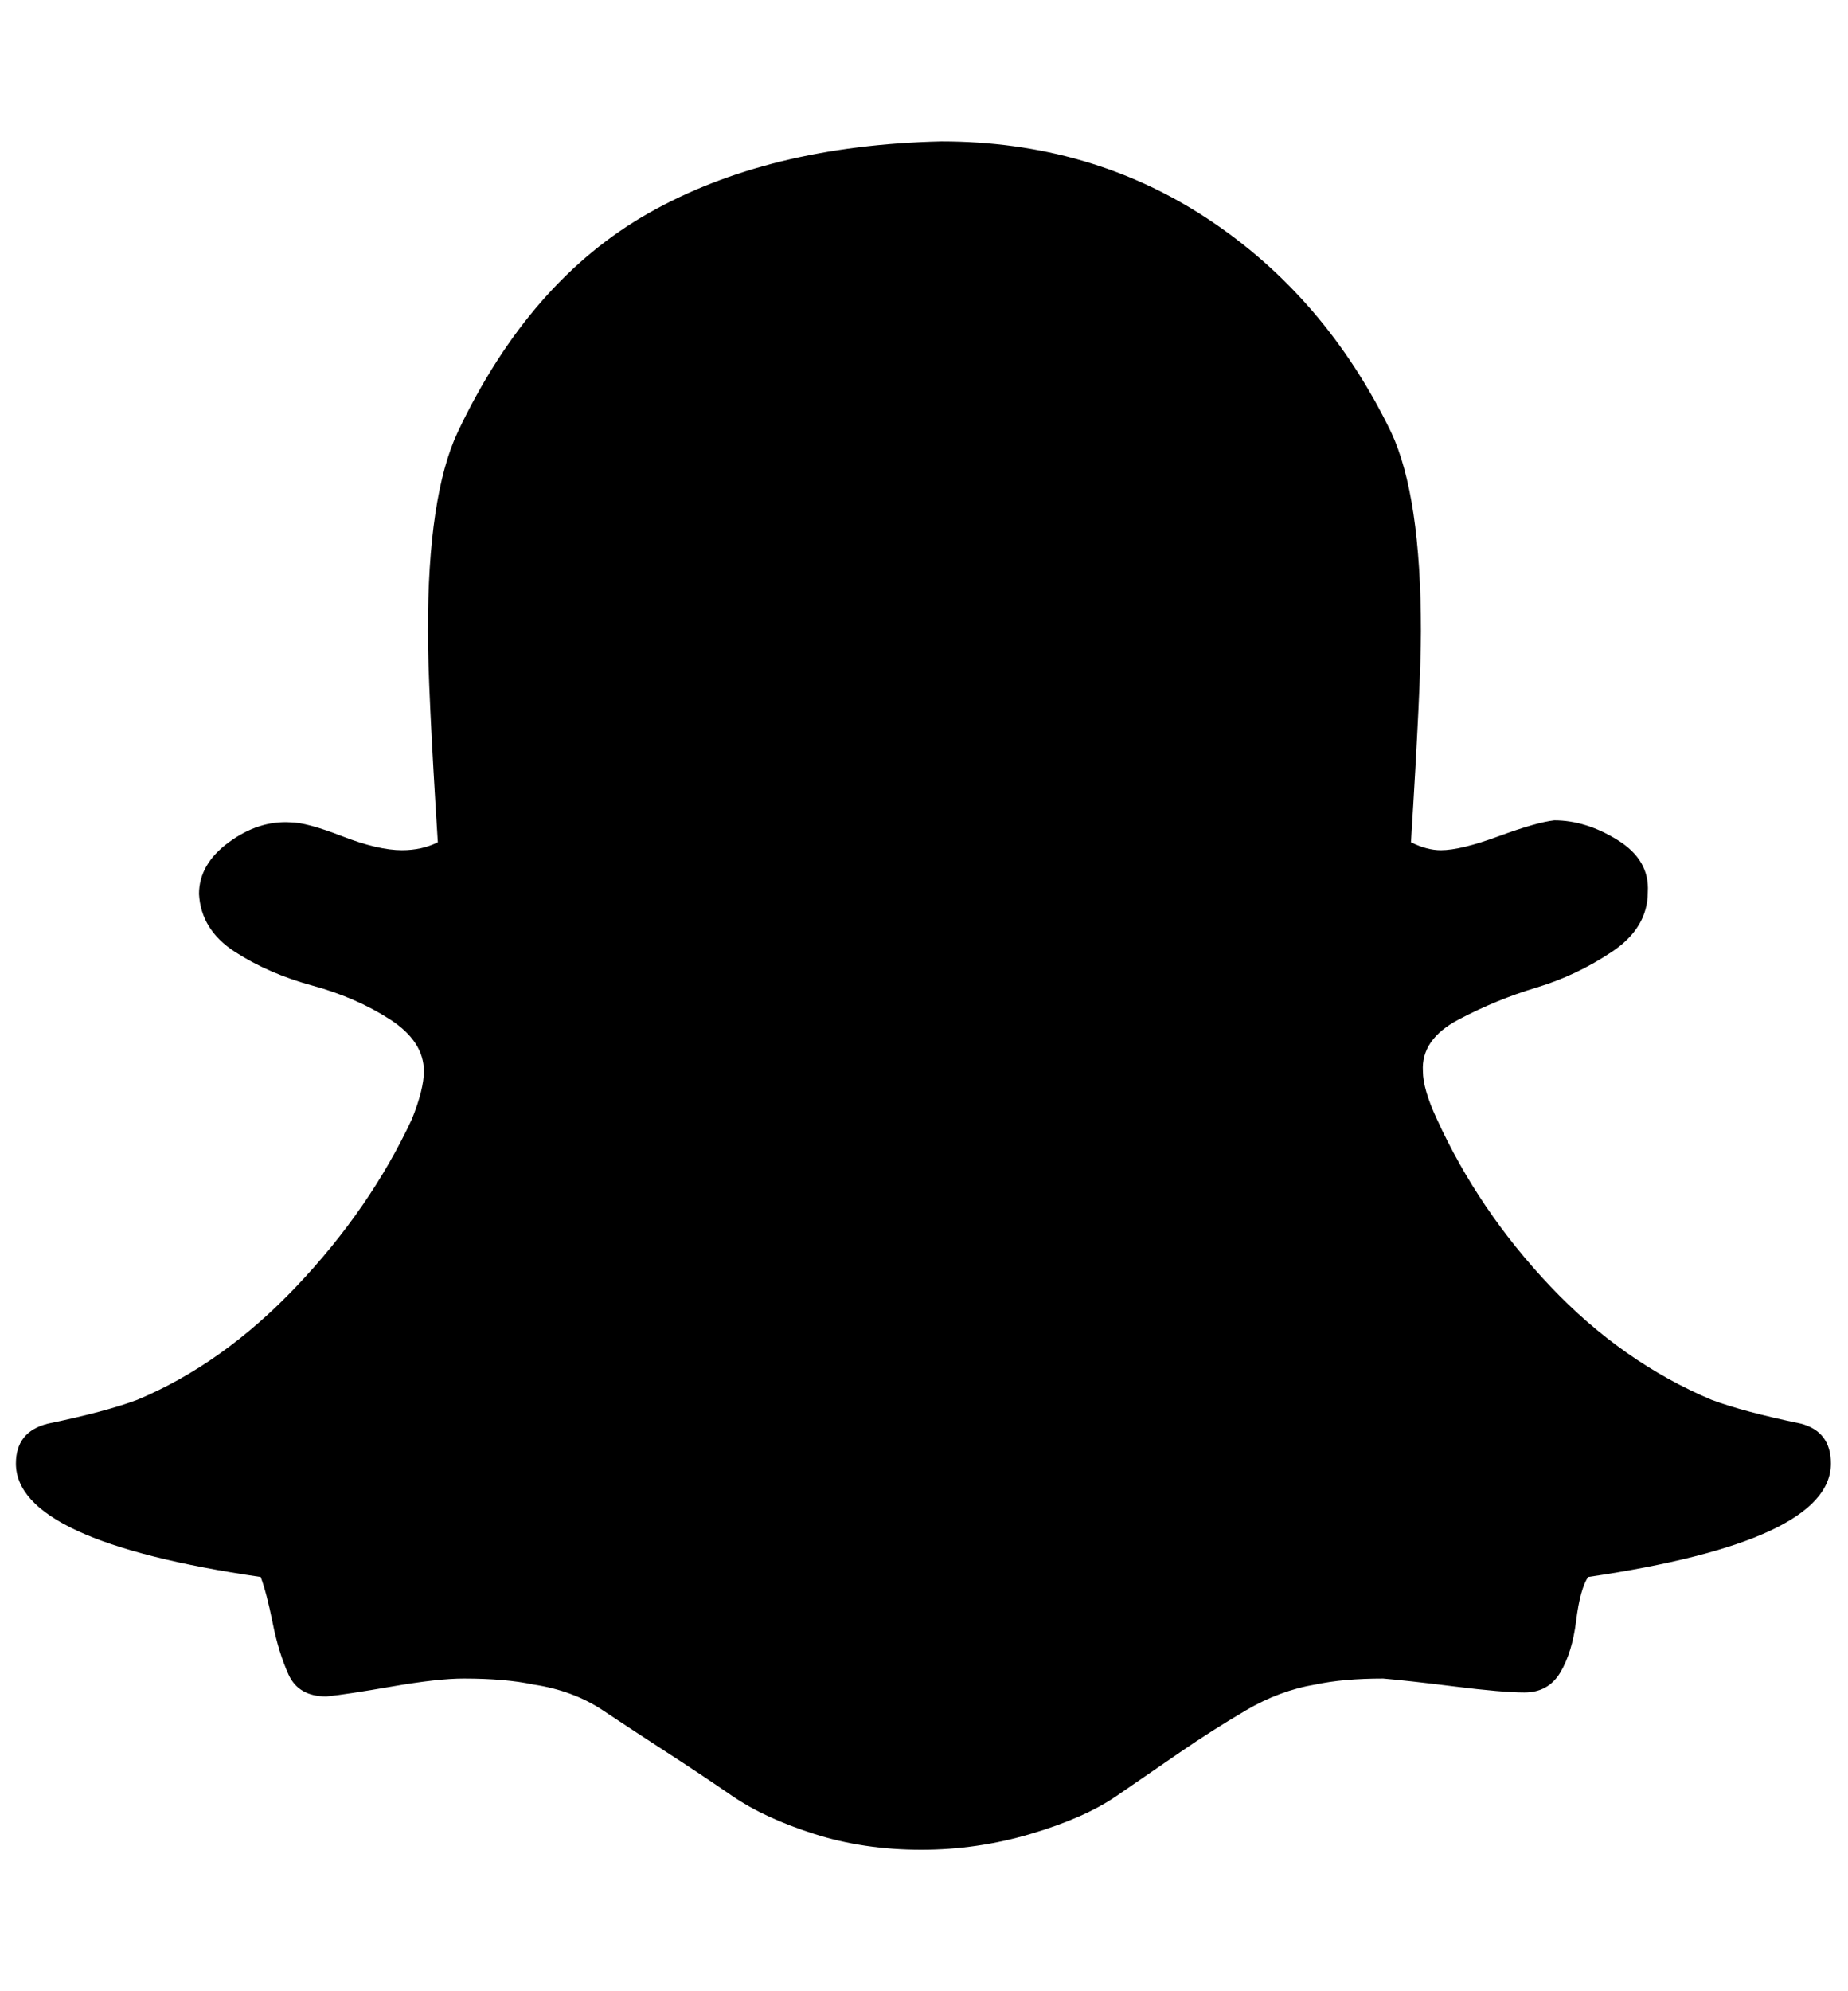<svg xmlns="http://www.w3.org/2000/svg" viewBox="0 0 928.6 1000"><path d="M473 71q75 0 134 39t92 107q15 32 15 100 0 26-5 106 8 4 15 4 10 0 29-7t28-8q16 0 32 10t15 26q0 18-18 30t-38 18-39 16-18 26q0 9 7 24 21 46 57 84t81 57q16 6 45 12 15 4 15 20 0 39-122 57-4 6-6 22t-8 26-18 10q-11 0-35-3t-36-4q-20 0-34 3-18 3-35 13t-33 21-32 22-43 19-55 8q-29 0-54-8t-41-19-33-22-32-21-35-13q-14-3-35-3-13 0-36 4t-33 5q-14 0-19-11t-8-26-6-23Q8 774 8 735q0-16 16-20 29-6 45-12 43-18 80-57t58-84q6-15 6-24 0-15-17-26t-39-17-39-17-18-29q0-15 15-26t31-10q8 0 26 7t30 7q10 0 18-4-5-79-5-106 0-68 15-100 36-76 96-110t147-36z"/></svg>